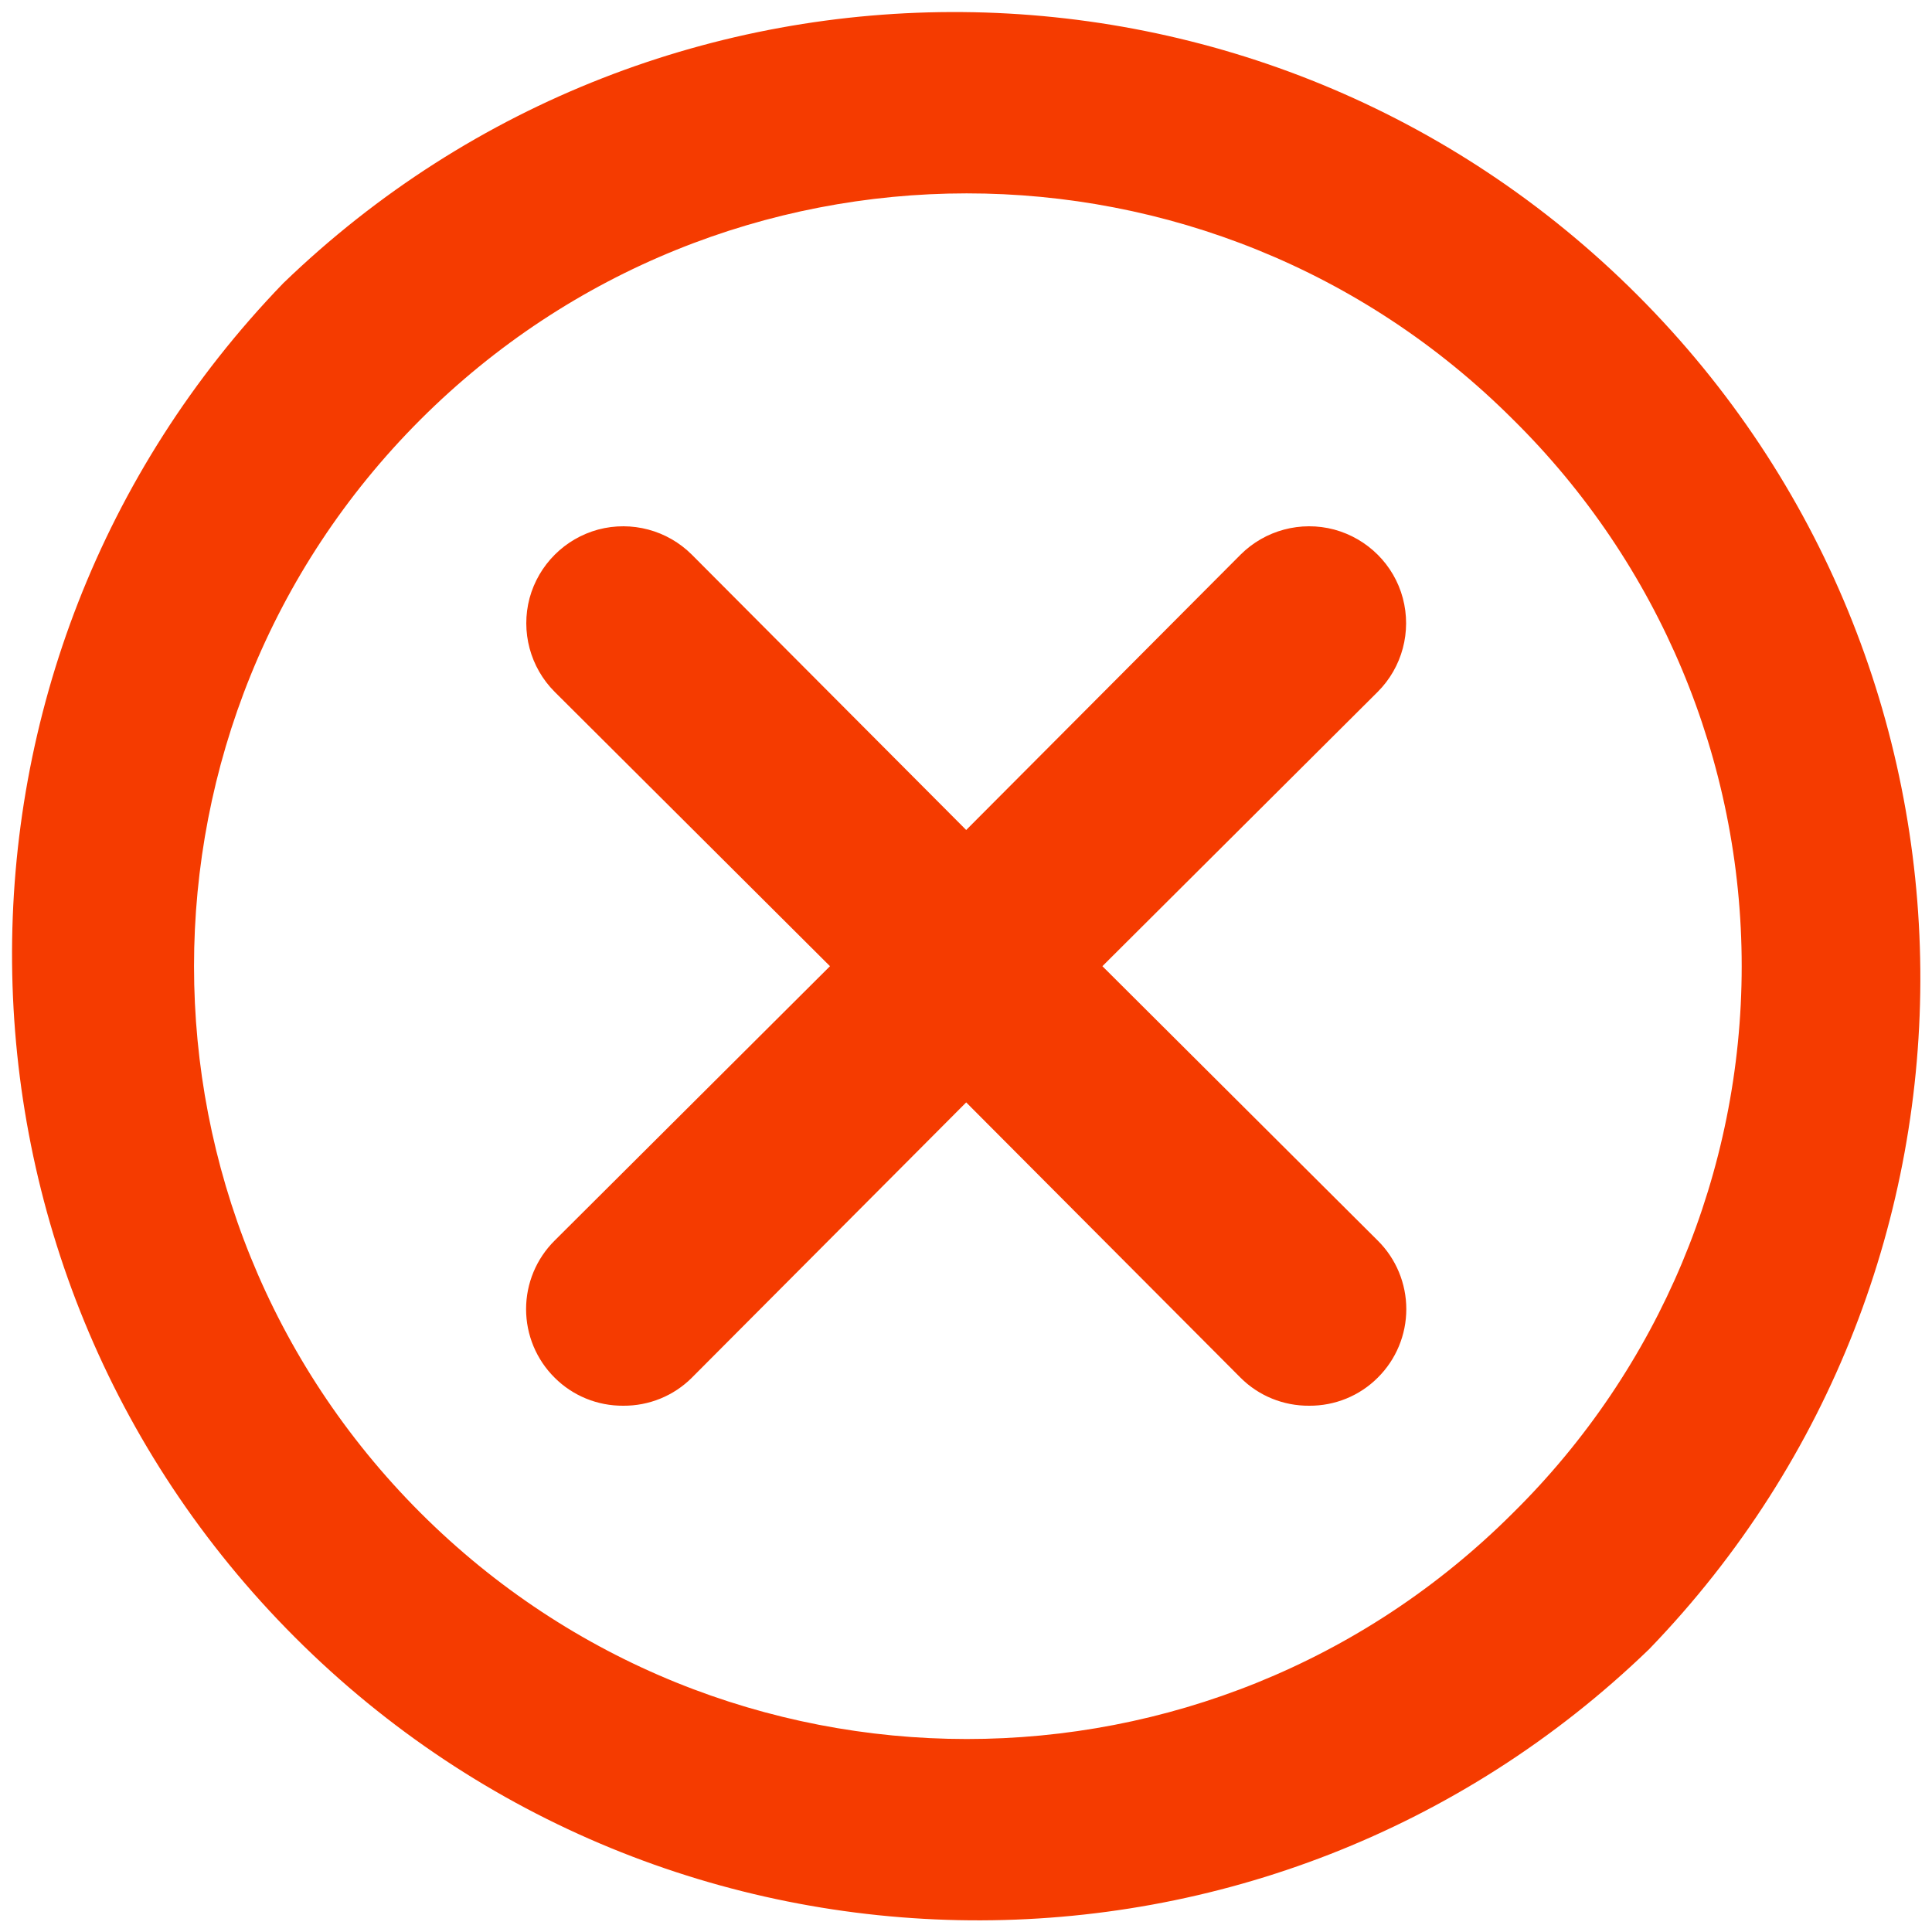 <svg width="10" height="10" viewBox="0 0 10 10" fill="none" xmlns="http://www.w3.org/2000/svg">
<path fill-rule="evenodd" clip-rule="evenodd" d="M8.536 8.536C6.574 10.431 3.456 10.404 1.527 8.475C-0.402 6.546 -0.429 3.428 1.466 1.466C3.428 -0.429 6.546 -0.402 8.475 1.527C10.404 3.456 10.431 6.574 8.536 8.536ZM7.131 3.581L5.706 5.001L7.131 6.421C7.226 6.515 7.279 6.643 7.279 6.776C7.279 6.909 7.226 7.037 7.131 7.131C7.037 7.225 6.909 7.277 6.776 7.276C6.643 7.277 6.515 7.225 6.421 7.131L5.001 5.706L3.581 7.131C3.487 7.225 3.359 7.277 3.226 7.276C3.093 7.277 2.965 7.225 2.871 7.131C2.776 7.037 2.723 6.909 2.723 6.776C2.723 6.643 2.776 6.515 2.871 6.421L4.296 5.001L2.871 3.581C2.744 3.454 2.695 3.269 2.741 3.096C2.788 2.923 2.923 2.788 3.096 2.741C3.269 2.695 3.454 2.744 3.581 2.871L5.001 4.296L6.421 2.871C6.548 2.744 6.733 2.695 6.906 2.741C7.079 2.788 7.215 2.923 7.261 3.096C7.307 3.269 7.258 3.454 7.131 3.581ZM2.175 2.173C3.737 0.611 6.269 0.61 7.831 2.171C8.588 2.918 9.015 3.937 9.015 5.001C9.015 6.065 8.588 7.084 7.831 7.831C6.269 9.392 3.737 9.391 2.175 7.829C0.614 6.267 0.614 3.735 2.175 2.173Z" fill="#F53B00"/>
</svg>
